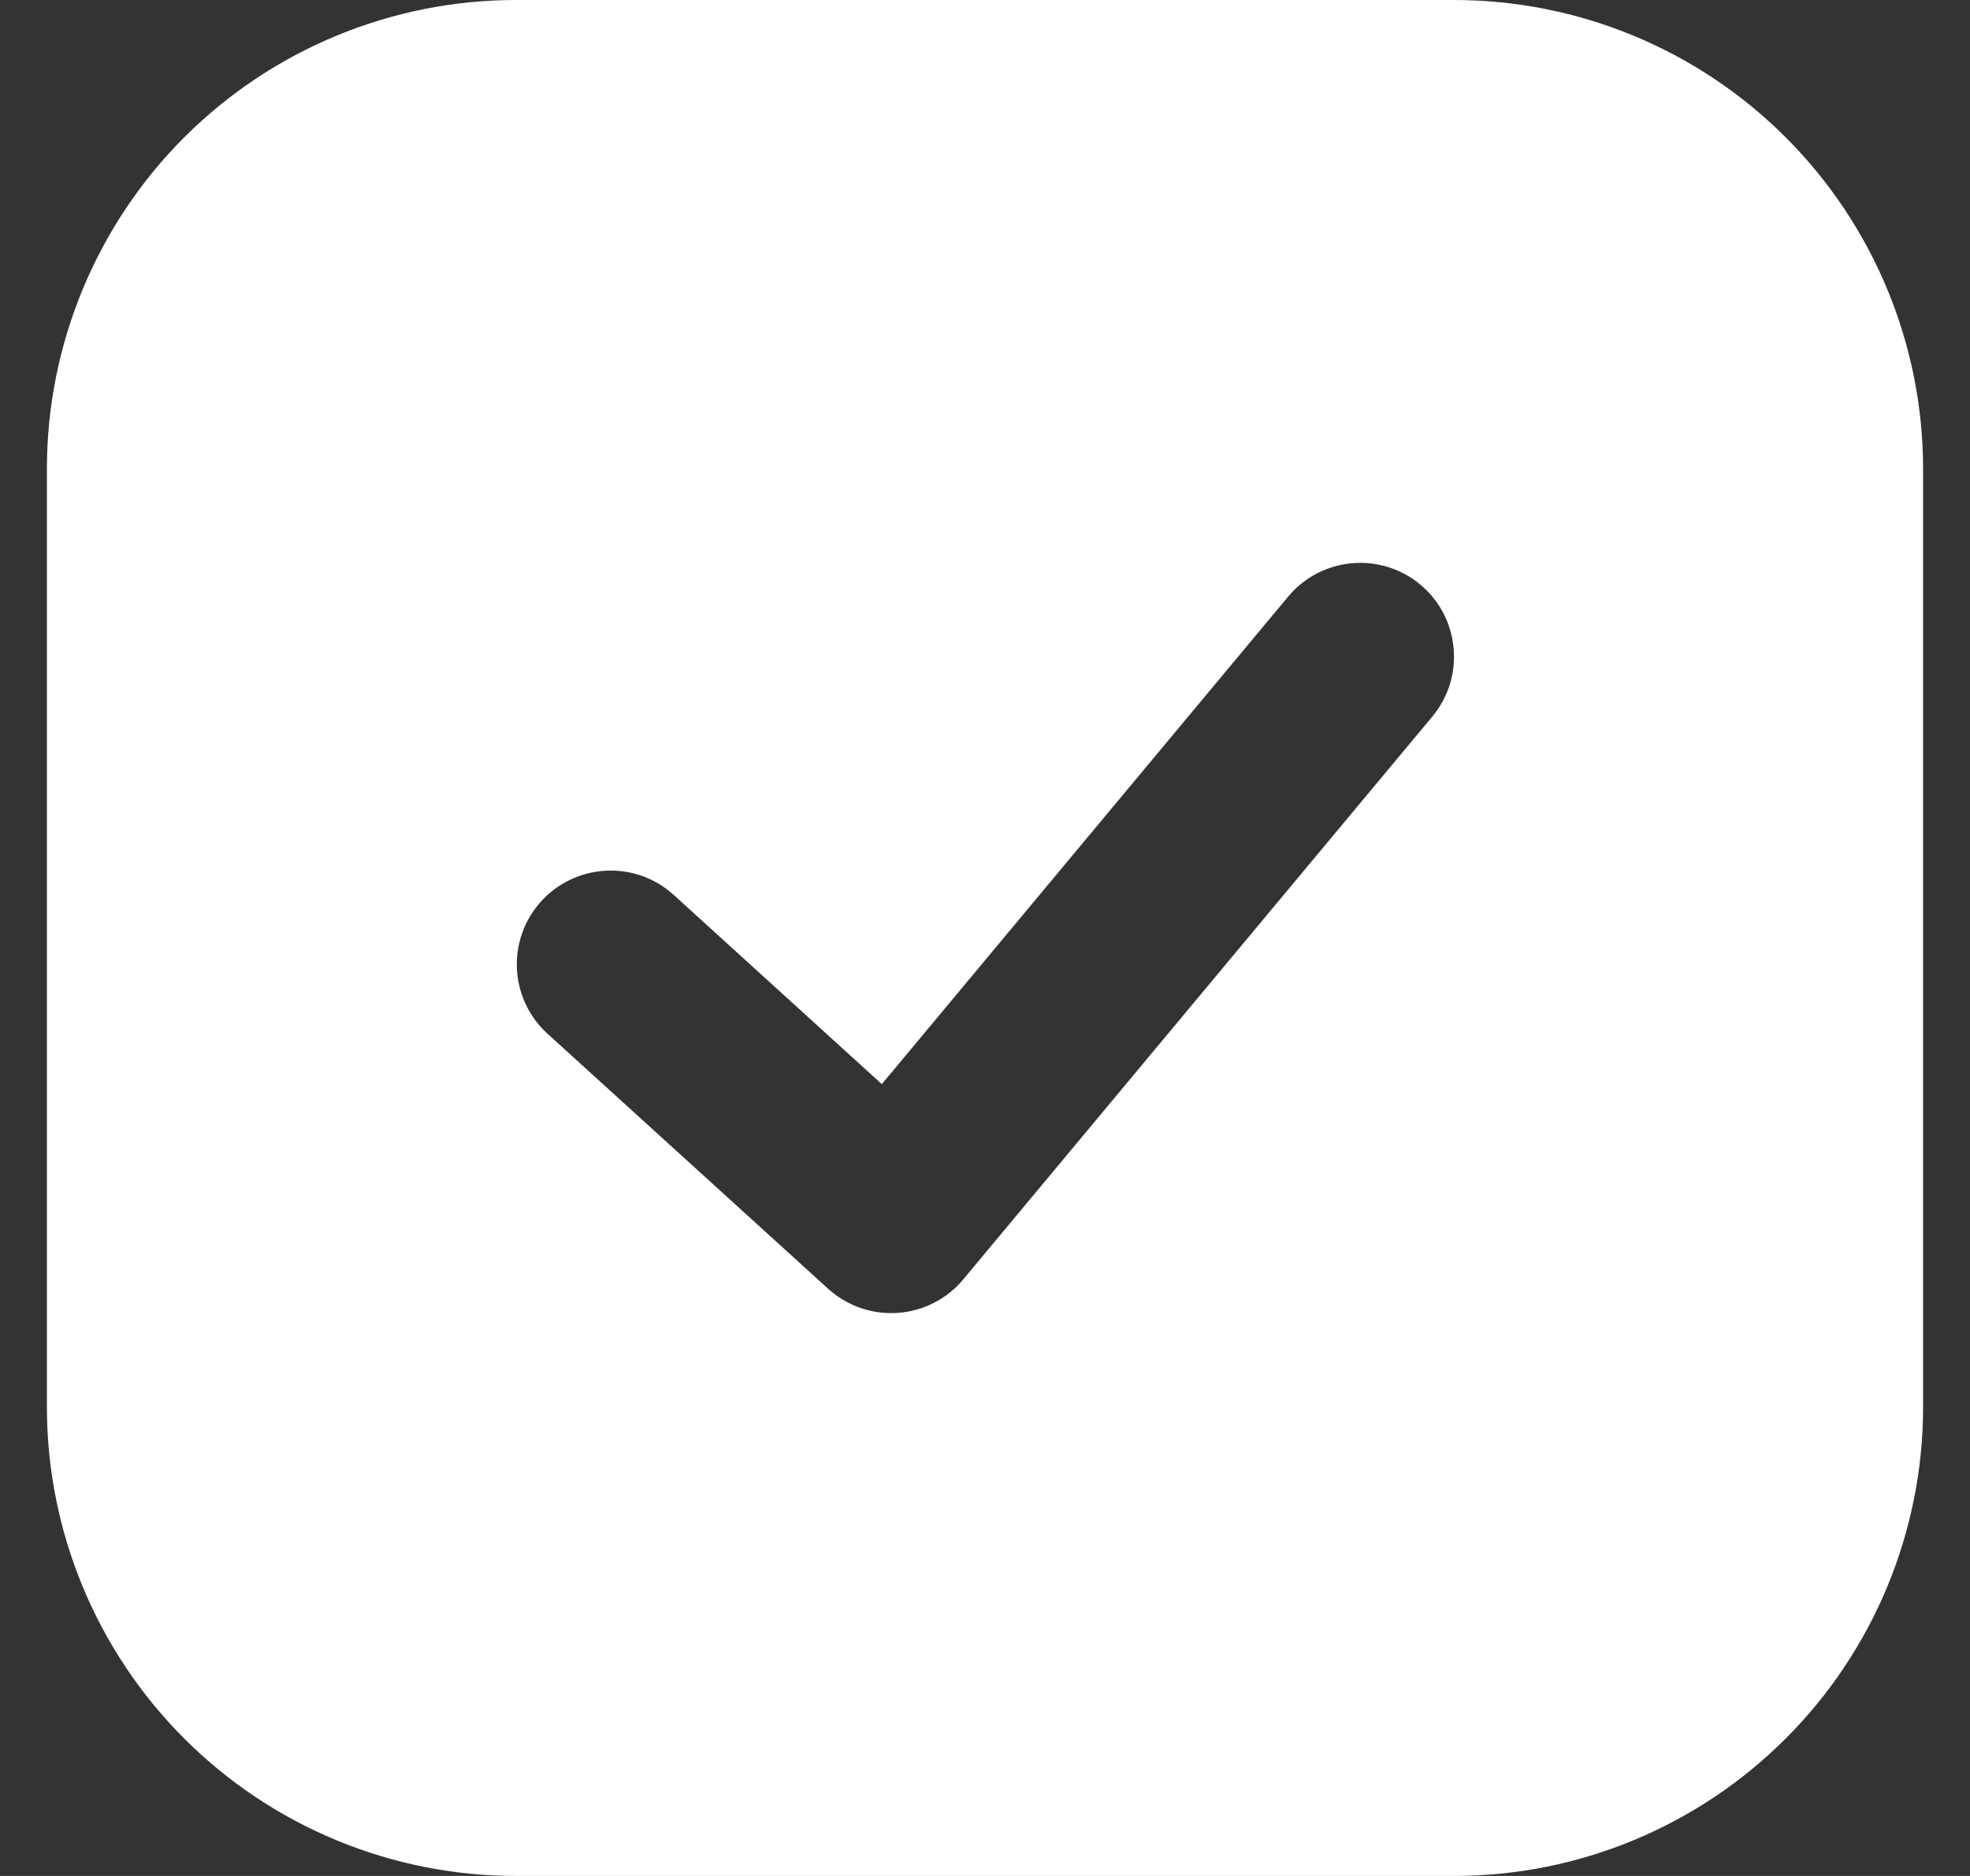 <svg width="21" height="20" viewBox="0 0 21 20" fill="none" xmlns="http://www.w3.org/2000/svg">
<rect x="0" y="0" width="21" height="20" fill="#333333" stroke="none"/>
<path fill-rule="evenodd" clip-rule="evenodd" d="M5.5 0C4.174 0 2.902 0.527 1.964 1.464C1.027 2.402 0.5 3.674 0.5 5V15C0.5 16.326 1.027 17.598 1.964 18.535C2.902 19.473 4.174 20 5.5 20H15.5C16.826 20 18.098 19.473 19.035 18.535C19.973 17.598 20.5 16.326 20.5 15V5C20.5 3.674 19.973 2.402 19.035 1.464C18.098 0.527 16.826 0 15.5 0H5.5ZM15.14 6.232C15.344 6.402 15.472 6.645 15.495 6.91C15.52 7.174 15.438 7.436 15.268 7.64L10.268 13.64C10.182 13.744 10.075 13.829 9.955 13.89C9.835 13.951 9.704 13.988 9.569 13.997C9.435 14.006 9.3 13.989 9.172 13.944C9.045 13.9 8.928 13.831 8.828 13.74L5.828 11.013C5.635 10.834 5.521 10.586 5.51 10.323C5.499 10.06 5.592 9.803 5.769 9.609C5.946 9.414 6.193 9.297 6.456 9.283C6.718 9.268 6.976 9.358 7.173 9.533L9.4 11.558L13.732 6.36C13.902 6.156 14.146 6.029 14.409 6.005C14.674 5.981 14.936 6.062 15.14 6.232Z" fill="white"/>
</svg>
